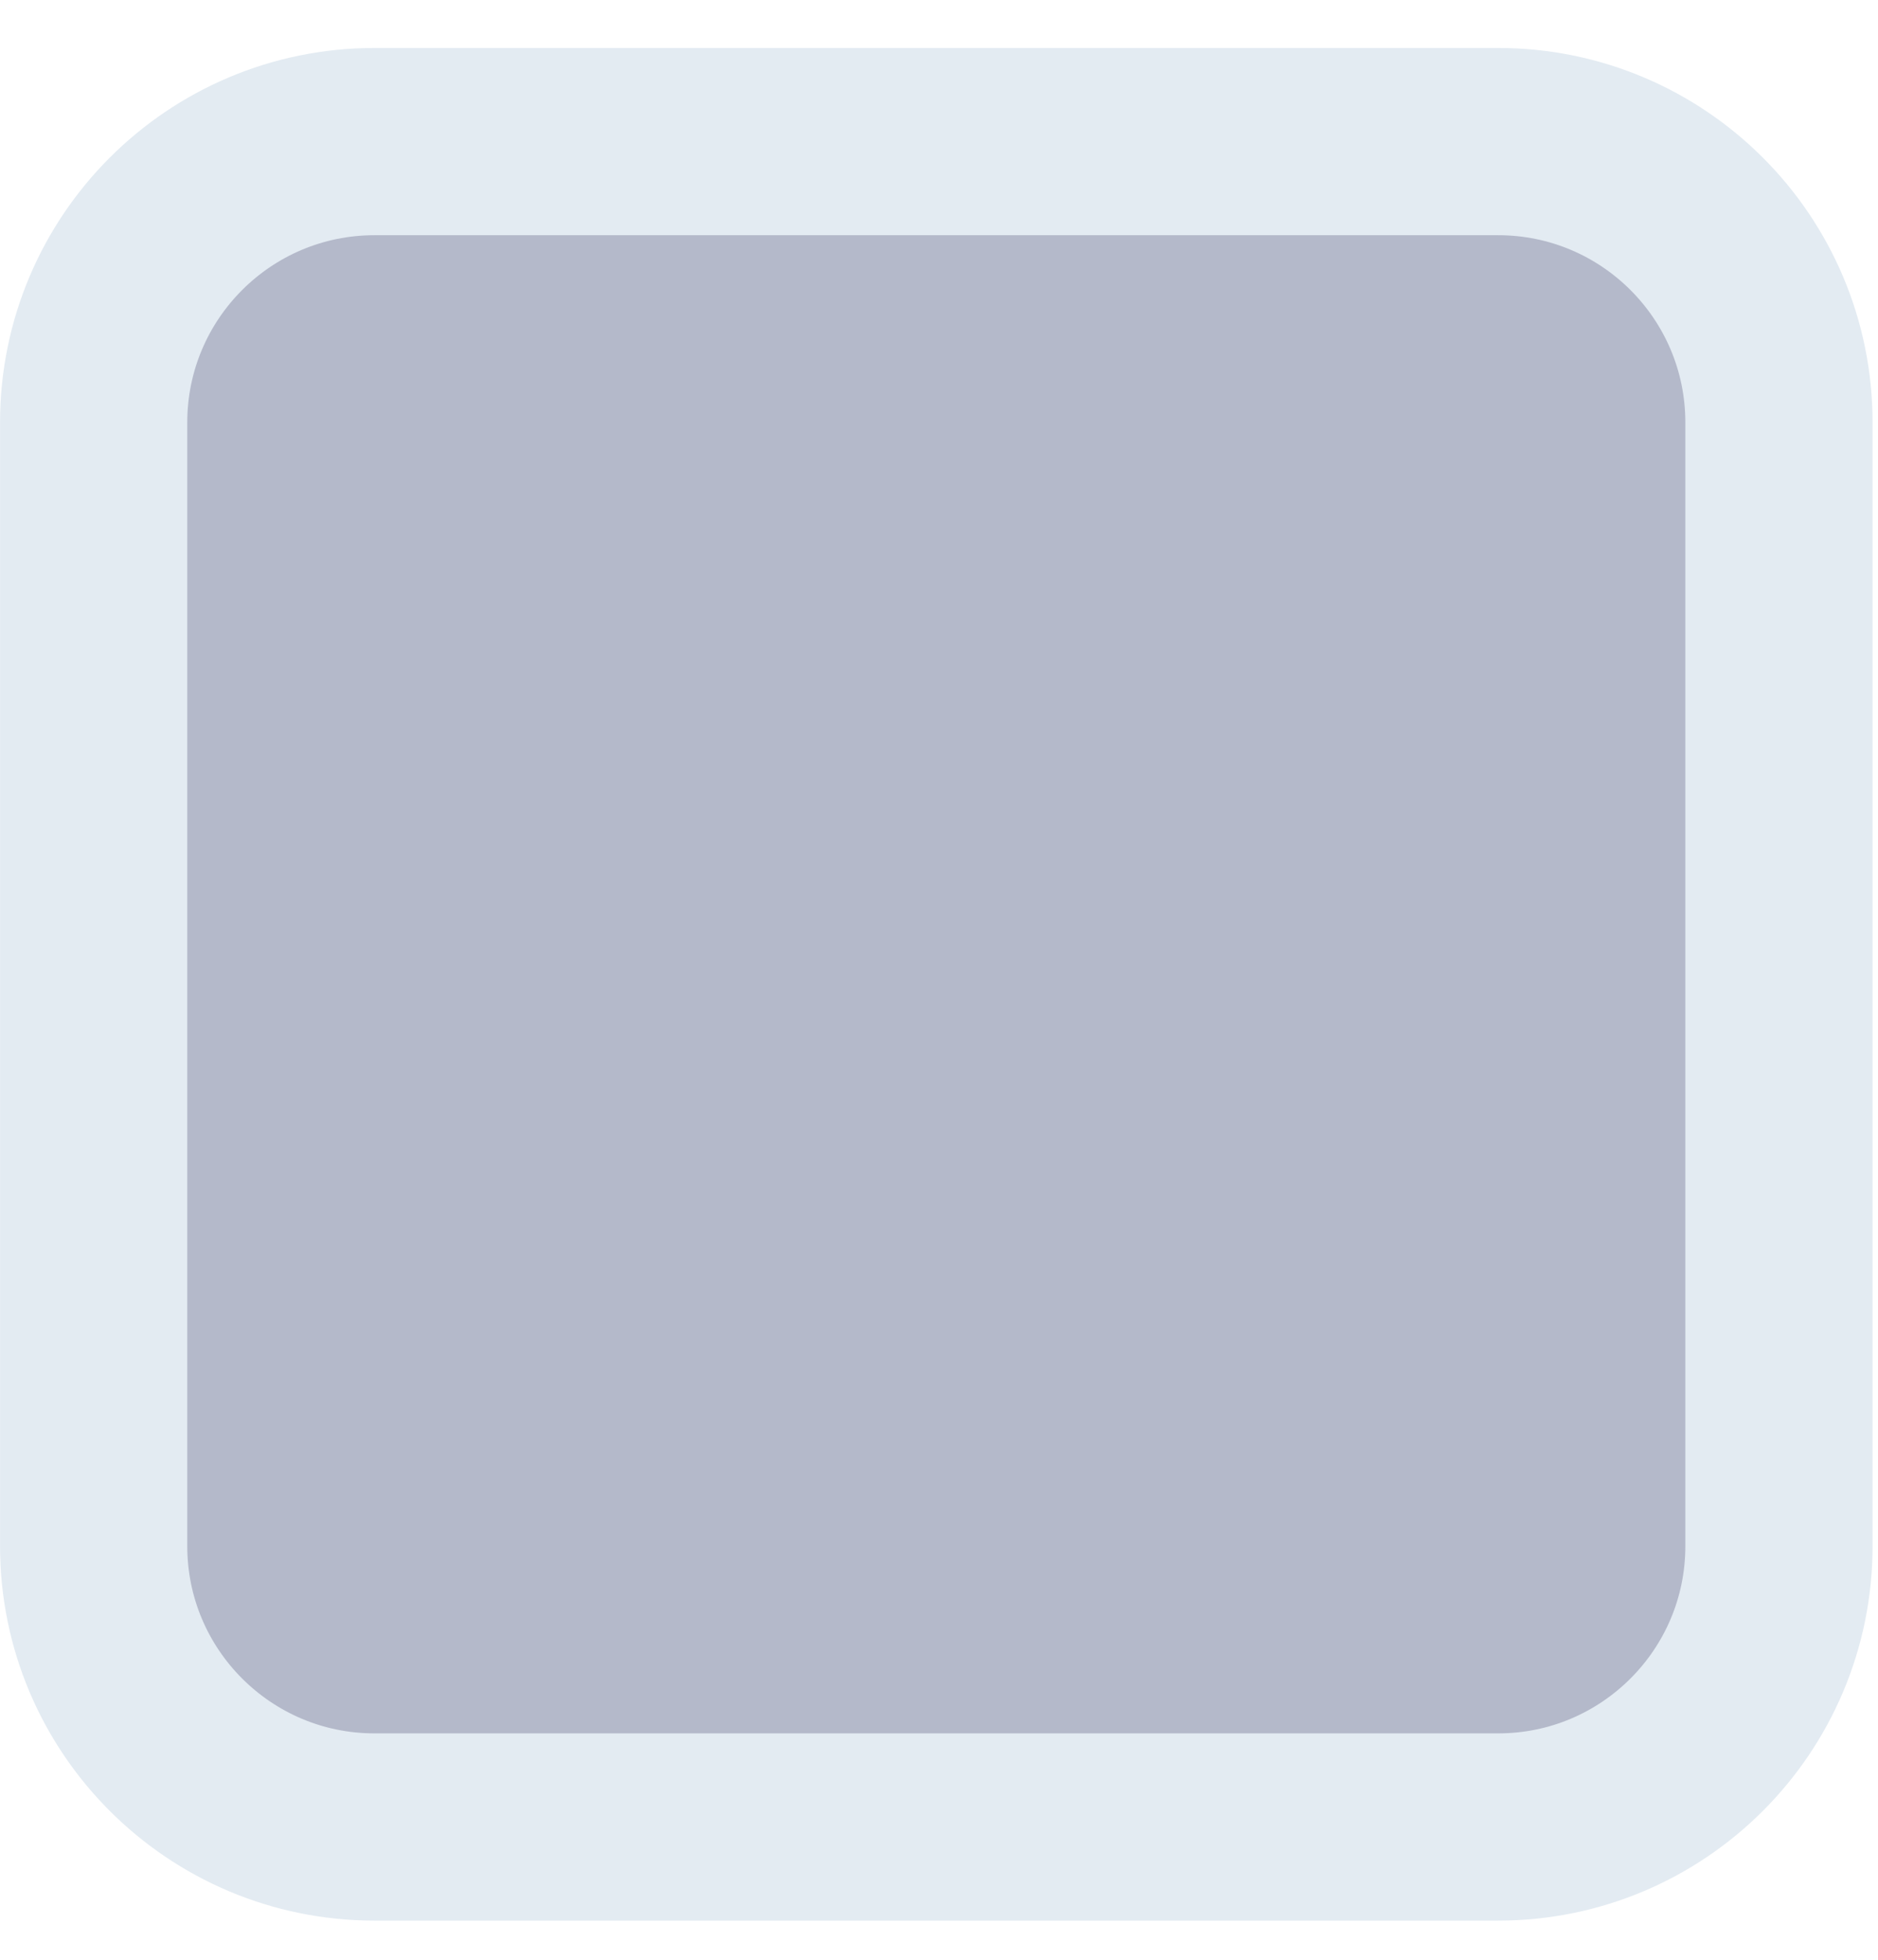 <svg width="23" height="24" viewBox="0 0 23 24" fill="none" xmlns="http://www.w3.org/2000/svg">
<path d="M1.147 5.174C1.147 3.274 2.687 1.734 4.587 1.734H18.347C20.247 1.734 21.787 3.274 21.787 5.174V18.934C21.787 20.833 20.247 22.374 18.347 22.374H4.587C2.687 22.374 1.147 20.833 1.147 18.934V5.174Z" fill="#B4B9CA" stroke="#E3EBF2" stroke-width="2.293"/>
</svg>
